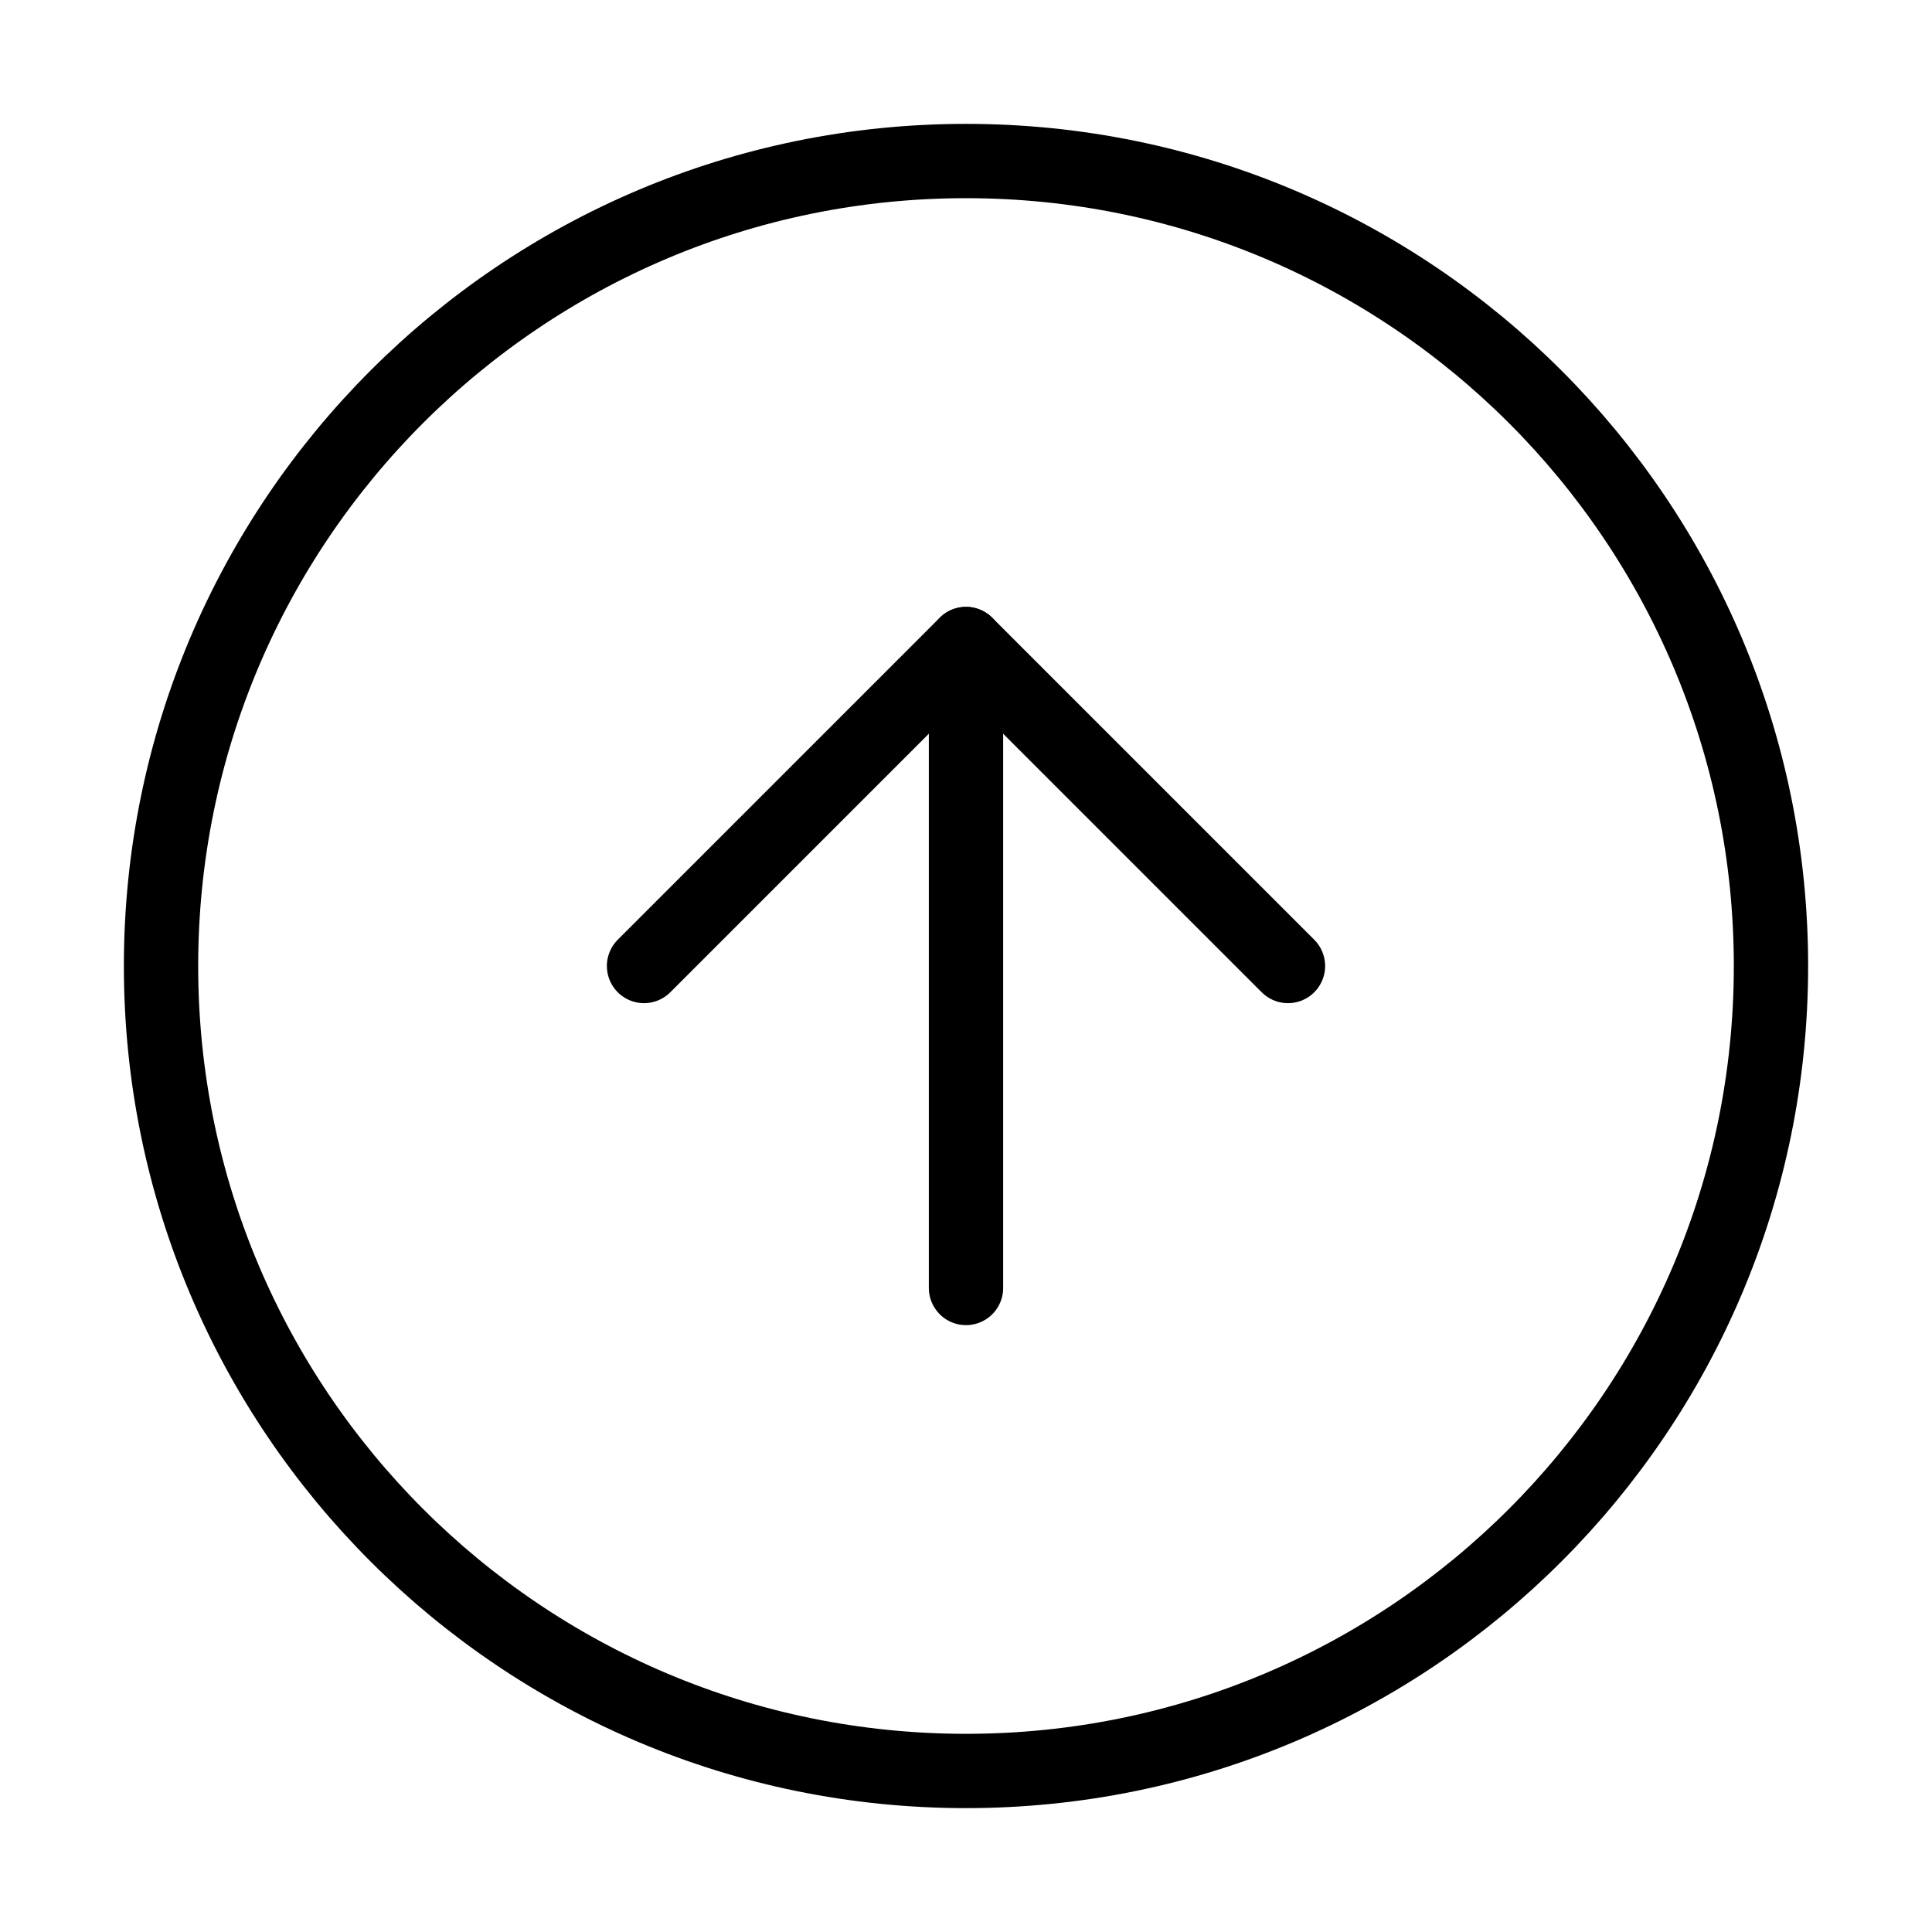<svg width="26" height="26" viewBox="0 0 26 26" fill="none" xmlns="http://www.w3.org/2000/svg">
<path d="M13 23.833C18.983 23.833 23.833 18.983 23.833 13C23.833 7.017 18.983 2.167 13 2.167C7.017 2.167 2.167 7.017 2.167 13C2.167 18.983 7.017 23.833 13 23.833Z" stroke="black" stroke-linecap="round" stroke-linejoin="round"/>
<path d="M17.333 13L13 8.667L8.667 13" stroke="black" stroke-linecap="round" stroke-linejoin="round"/>
<path d="M13 17.333V8.667" stroke="black" stroke-linecap="round" stroke-linejoin="round"/>
</svg>
